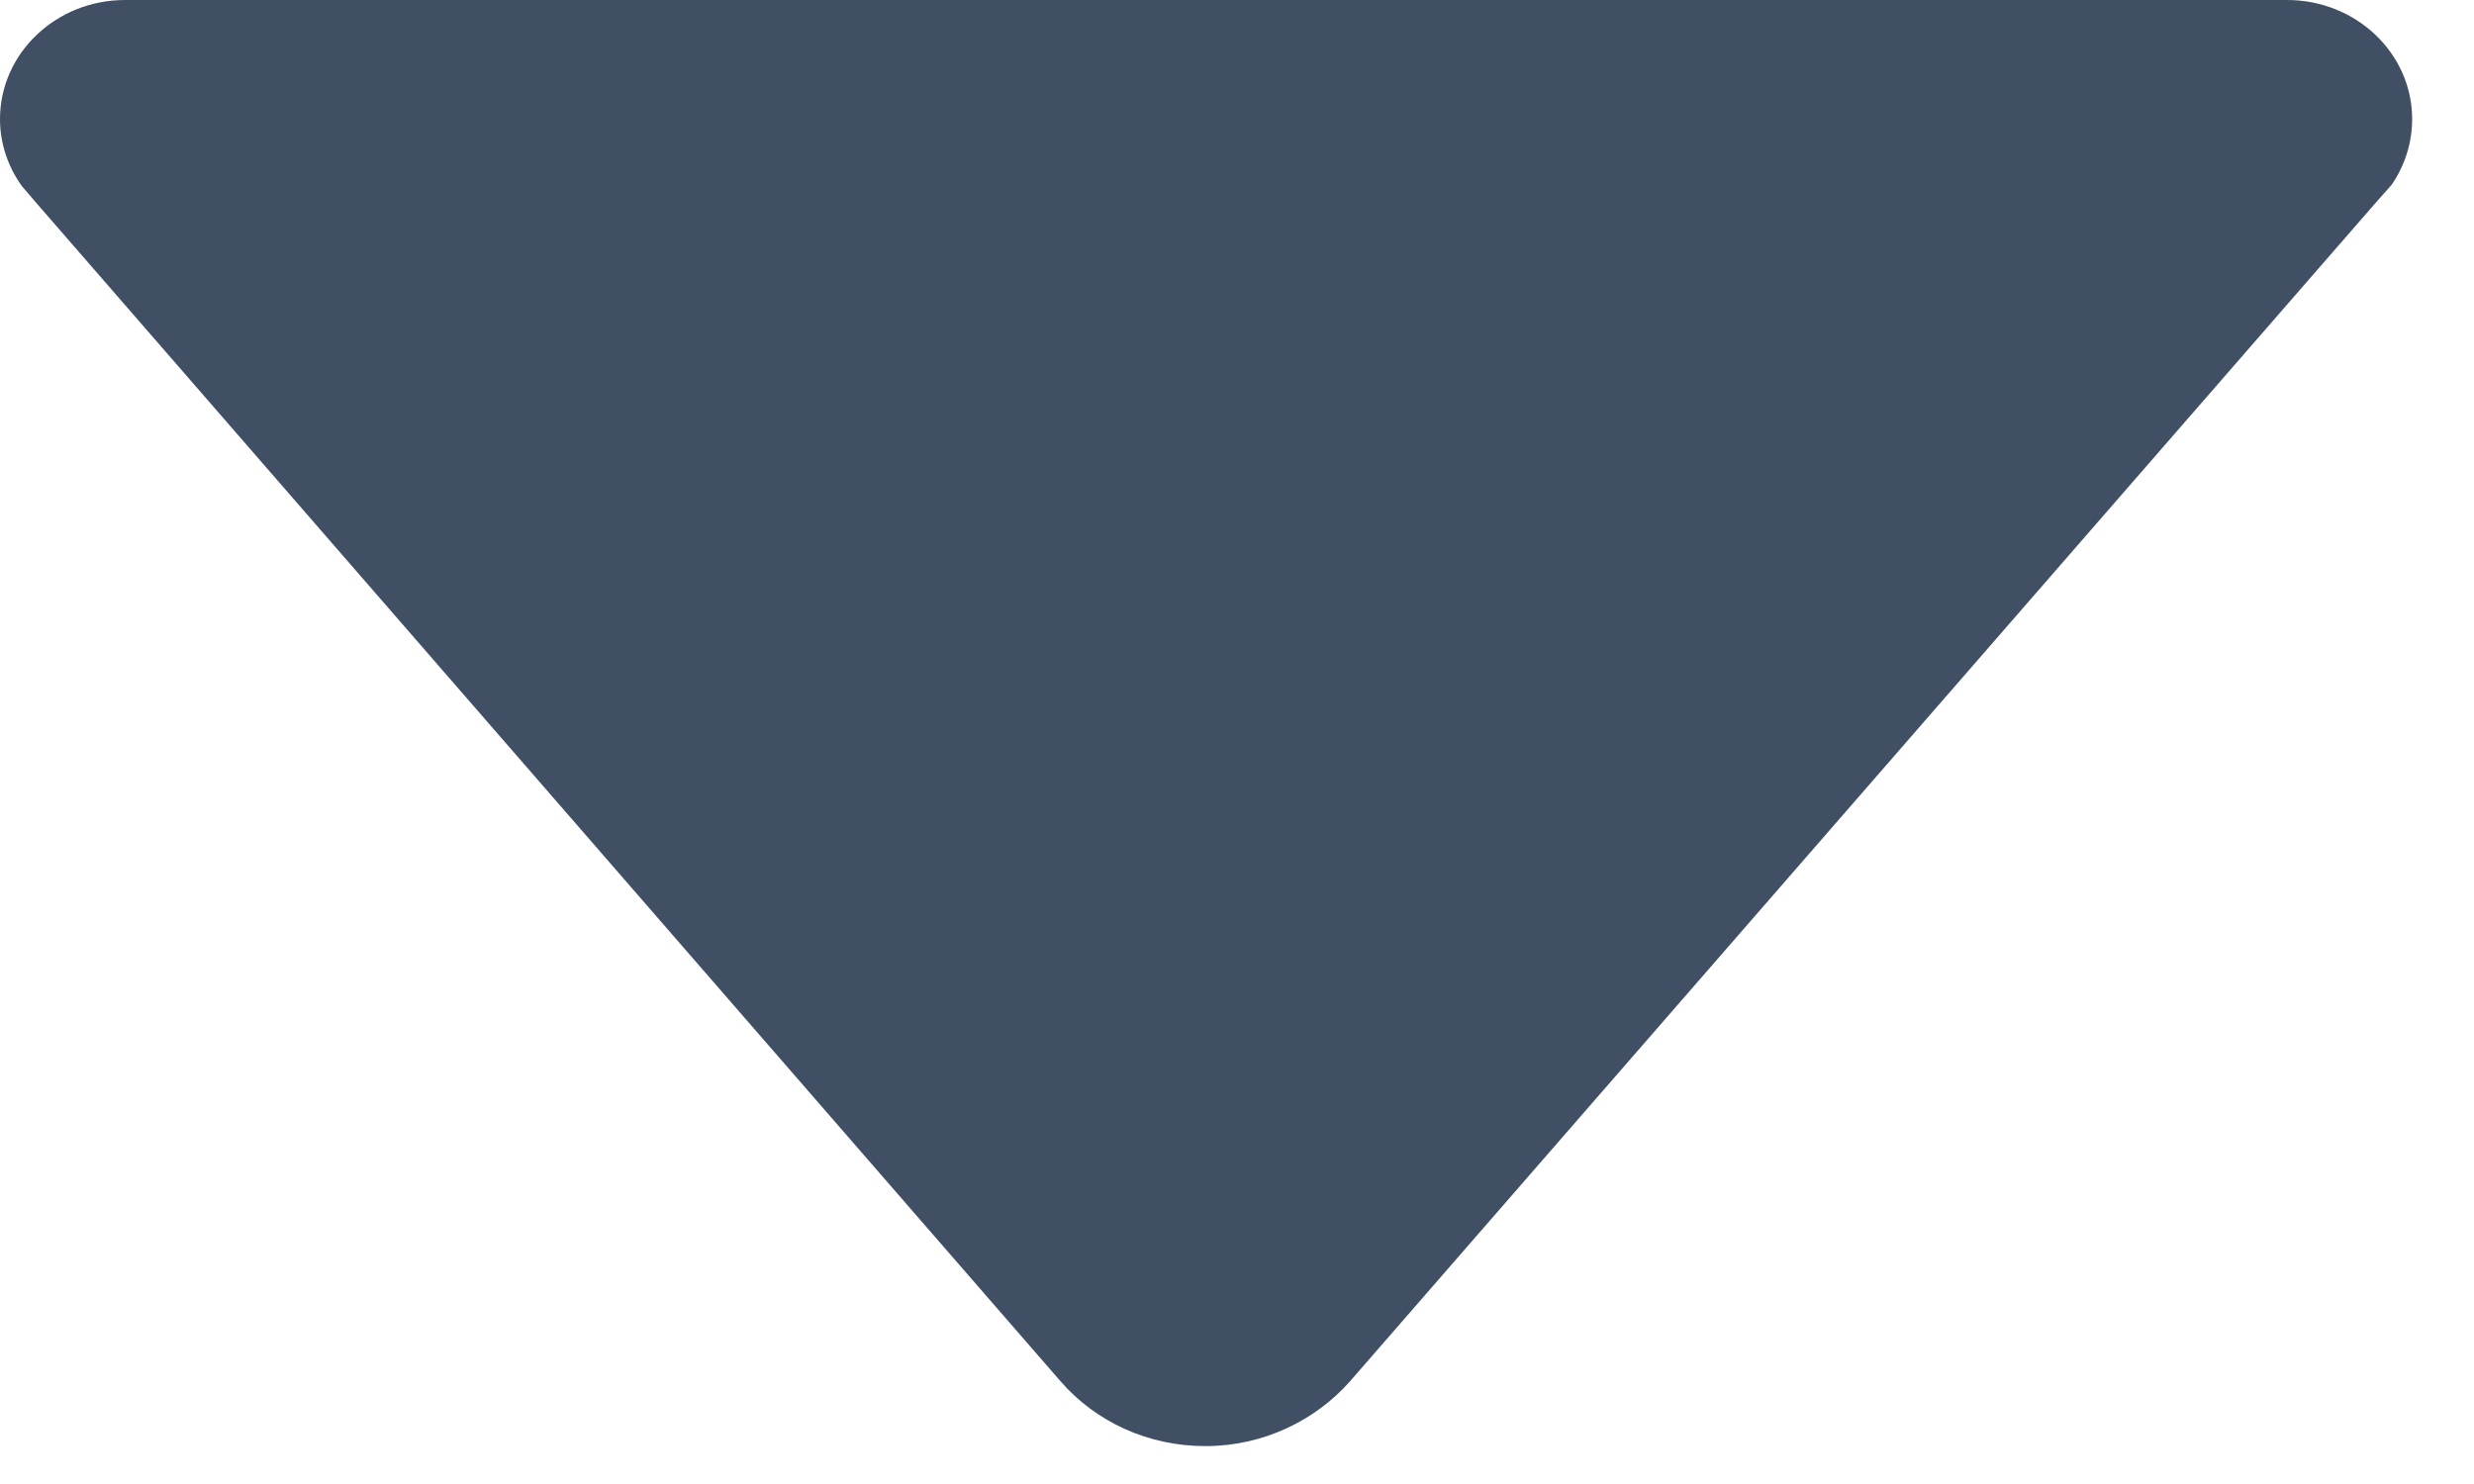 <svg width="25" height="15" viewBox="0 0 25 15" fill="none" xmlns="http://www.w3.org/2000/svg">
<path opacity="0.8" d="M0.221 1.881L0.358 2.041L10.717 13.962C11.068 14.366 11.593 14.617 12.18 14.617C12.766 14.617 13.292 14.358 13.642 13.962L23.994 2.064L24.169 1.866C24.299 1.676 24.375 1.447 24.375 1.204C24.375 0.541 23.811 0 23.11 0H1.264C0.564 0 0 0.541 0 1.204C0 1.455 0.084 1.691 0.221 1.881Z" fill="#11243E"/>
</svg>
